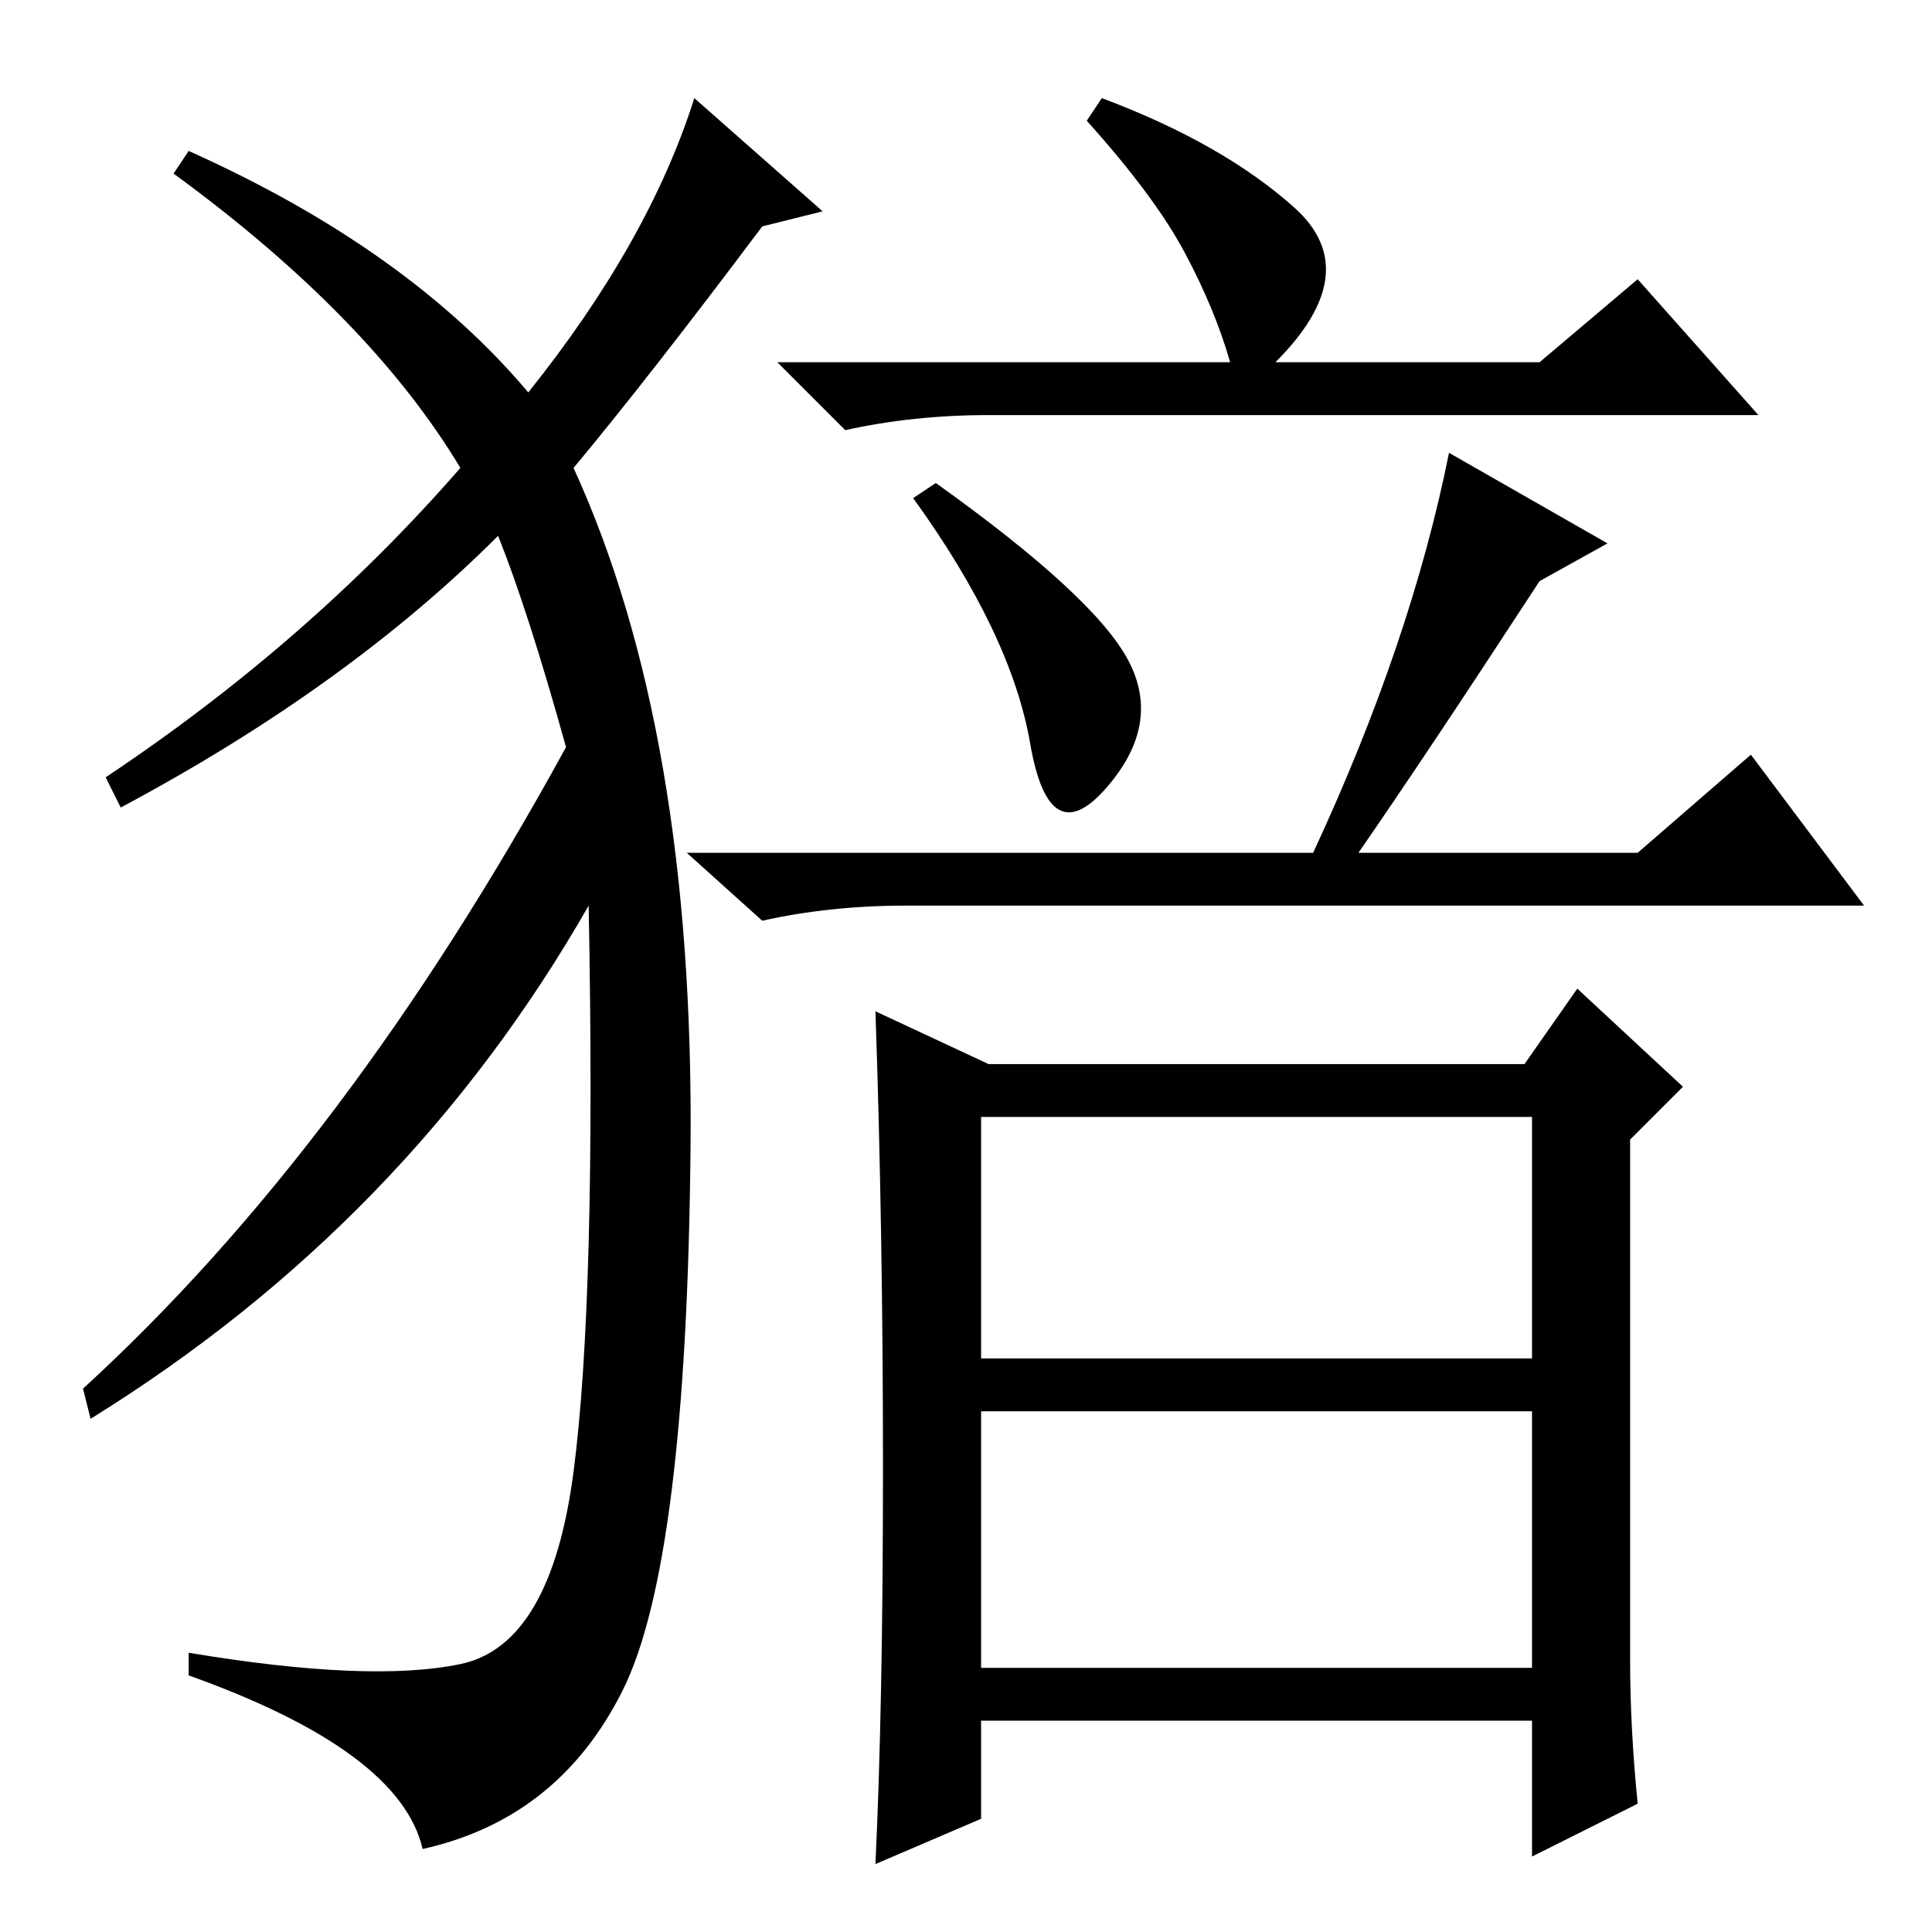 <?xml version="1.0" standalone="no"?>
<!DOCTYPE svg PUBLIC "-//W3C//DTD SVG 1.1//EN" "http://www.w3.org/Graphics/SVG/1.1/DTD/svg11.dtd" >
<svg xmlns="http://www.w3.org/2000/svg" xmlns:xlink="http://www.w3.org/1999/xlink" version="1.1" viewBox="0 -36 256 256">
  <g transform="matrix(1 0 0 -1 0 220)">
   <path fill="currentColor"
d="M70 204q16 20 22 39l17 -15l-8 -2q-15 -20 -25 -32q16 -35 15.5 -90t-9 -72t-26.5 -21q-3 13 -31 23v3q24 -4 36 -1.5t15 25.5t2 75q-24 -42 -66 -68l-1 4q35 32 64 85q-5 18 -9 28q-20 -20 -50 -36l-2 4q27 18 47 41q-12 20 -38 39l2 3q29 -13 45 -32zM163 208
q-2 7 -6 14.5t-13 17.5l2 3q16 -6 25.5 -14.5t-2.5 -20.5h35l13 11l16 -18h-102q-10 0 -19 -2l-9 9h60zM149.5 168.5q4.5 -8.5 -3 -17t-10 6t-15.5 32.5l3 2q21 -15 25.5 -23.5zM213 184l-9 -5q-15 -23 -24 -36h37l15 13l15 -20h-127q-10 0 -19 -2l-10 9h83q13 28 18 53z
M117 61.5q0 31.5 -1 60.5l15 -7h71l7 10l14 -13l-7 -7v-69q0 -9 1 -19l-14 -7v18h-73v-13l-14 -6q1 21 1 52.5zM130 76h73v32h-73v-32zM130 35h73v34h-73v-34z" />
  </g>

</svg>
